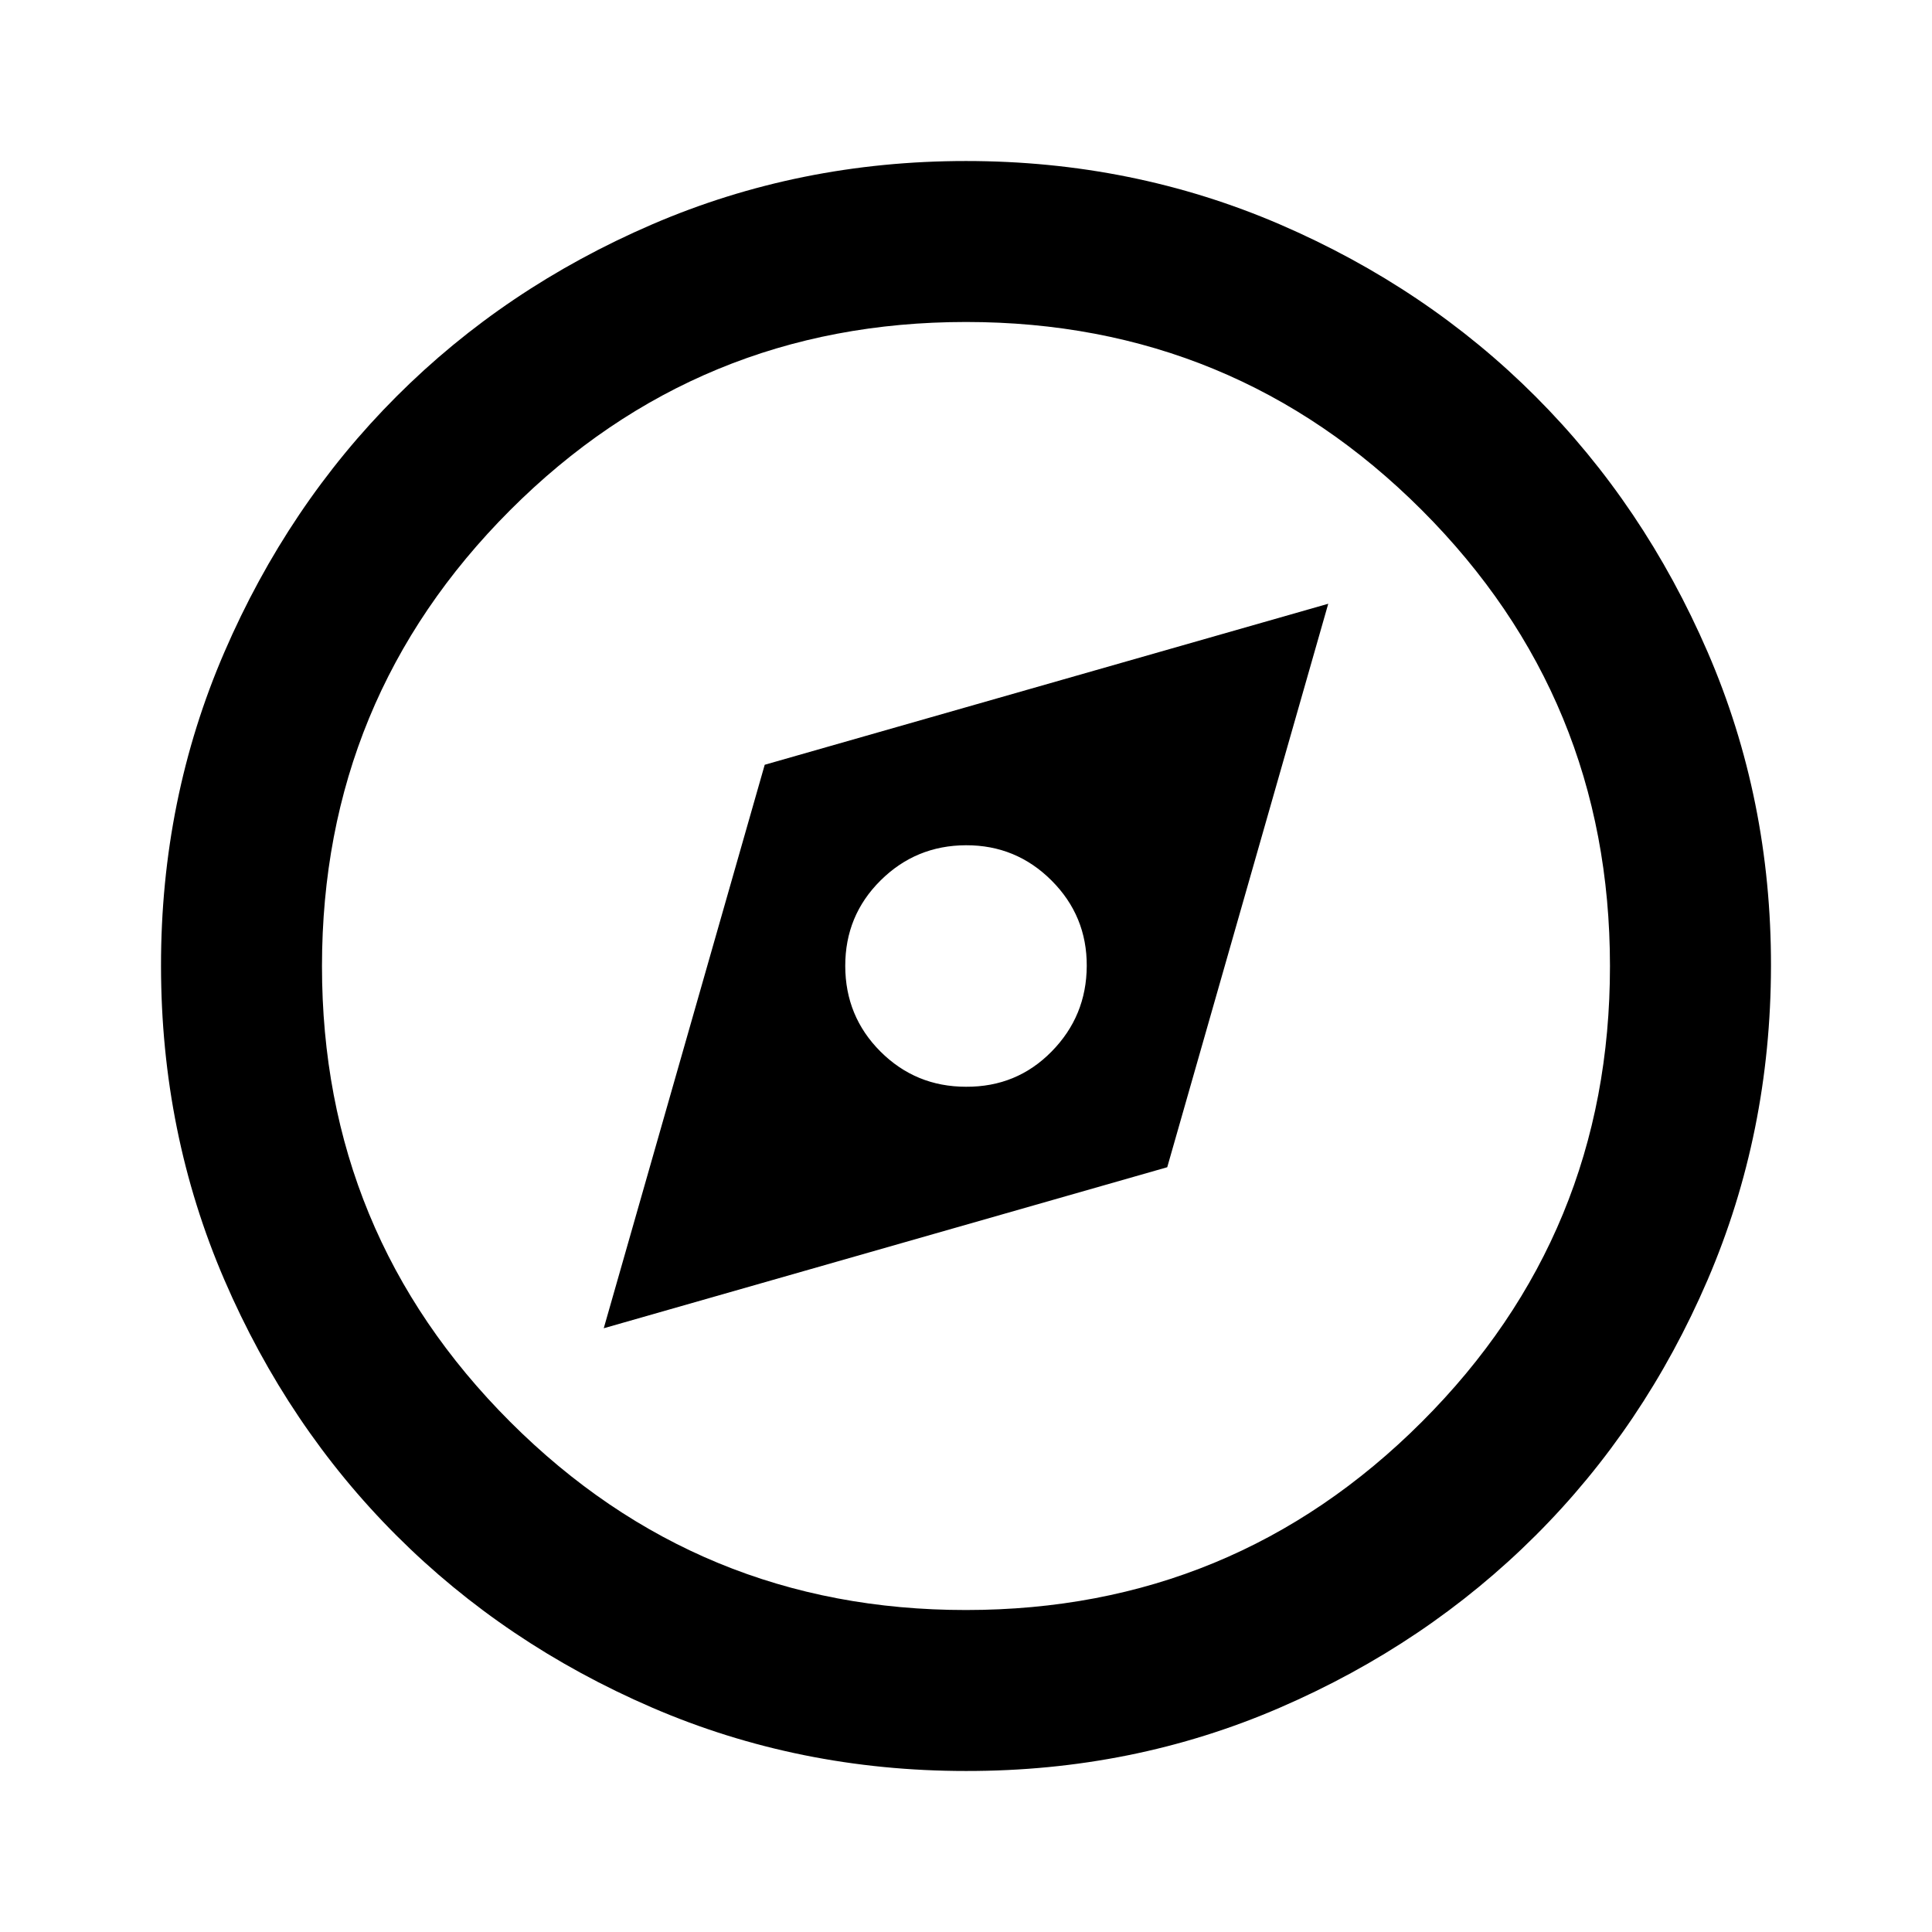 <svg width="38" height="38" viewBox="0 0 38 38" fill="none" xmlns="http://www.w3.org/2000/svg">
<path d="M11.875 26.125L22.958 22.958L26.125 11.875L15.041 15.042L11.875 26.125ZM19 21.375C18.34 21.375 17.78 21.144 17.318 20.683C16.857 20.222 16.626 19.661 16.625 19C16.624 18.339 16.855 17.779 17.318 17.319C17.782 16.858 18.342 16.627 19 16.625C19.657 16.623 20.218 16.854 20.683 17.319C21.147 17.783 21.378 18.343 21.375 19C21.372 19.657 21.141 20.218 20.683 20.683C20.225 21.149 19.664 21.379 19 21.375ZM19 34.833C16.81 34.833 14.751 34.417 12.825 33.586C10.899 32.754 9.223 31.626 7.798 30.202C6.373 28.778 5.245 27.102 4.414 25.175C3.583 23.248 3.168 21.189 3.167 19C3.165 16.811 3.581 14.752 4.414 12.825C5.247 10.898 6.375 9.222 7.798 7.798C9.221 6.374 10.896 5.246 12.825 4.414C14.753 3.583 16.812 3.167 19 3.167C21.188 3.167 23.246 3.583 25.175 4.414C27.103 5.246 28.779 6.374 30.202 7.798C31.625 9.222 32.753 10.898 33.587 12.825C34.421 14.752 34.836 16.811 34.833 19C34.83 21.189 34.414 23.248 33.586 25.175C32.757 27.102 31.629 28.778 30.202 30.202C28.775 31.626 27.099 32.755 25.175 33.587C23.251 34.42 21.192 34.836 19 34.833ZM19 31.667C22.51 31.667 25.498 30.433 27.966 27.966C30.434 25.5 31.668 22.511 31.666 19C31.666 15.489 30.432 12.501 27.966 10.034C25.5 7.567 22.512 6.333 19 6.333C15.488 6.333 12.499 7.567 10.033 10.035C7.568 12.503 6.334 15.491 6.333 19C6.332 22.509 7.566 25.498 10.035 27.966C12.504 30.435 15.492 31.669 19 31.667Z" fill="black"/>
</svg>
